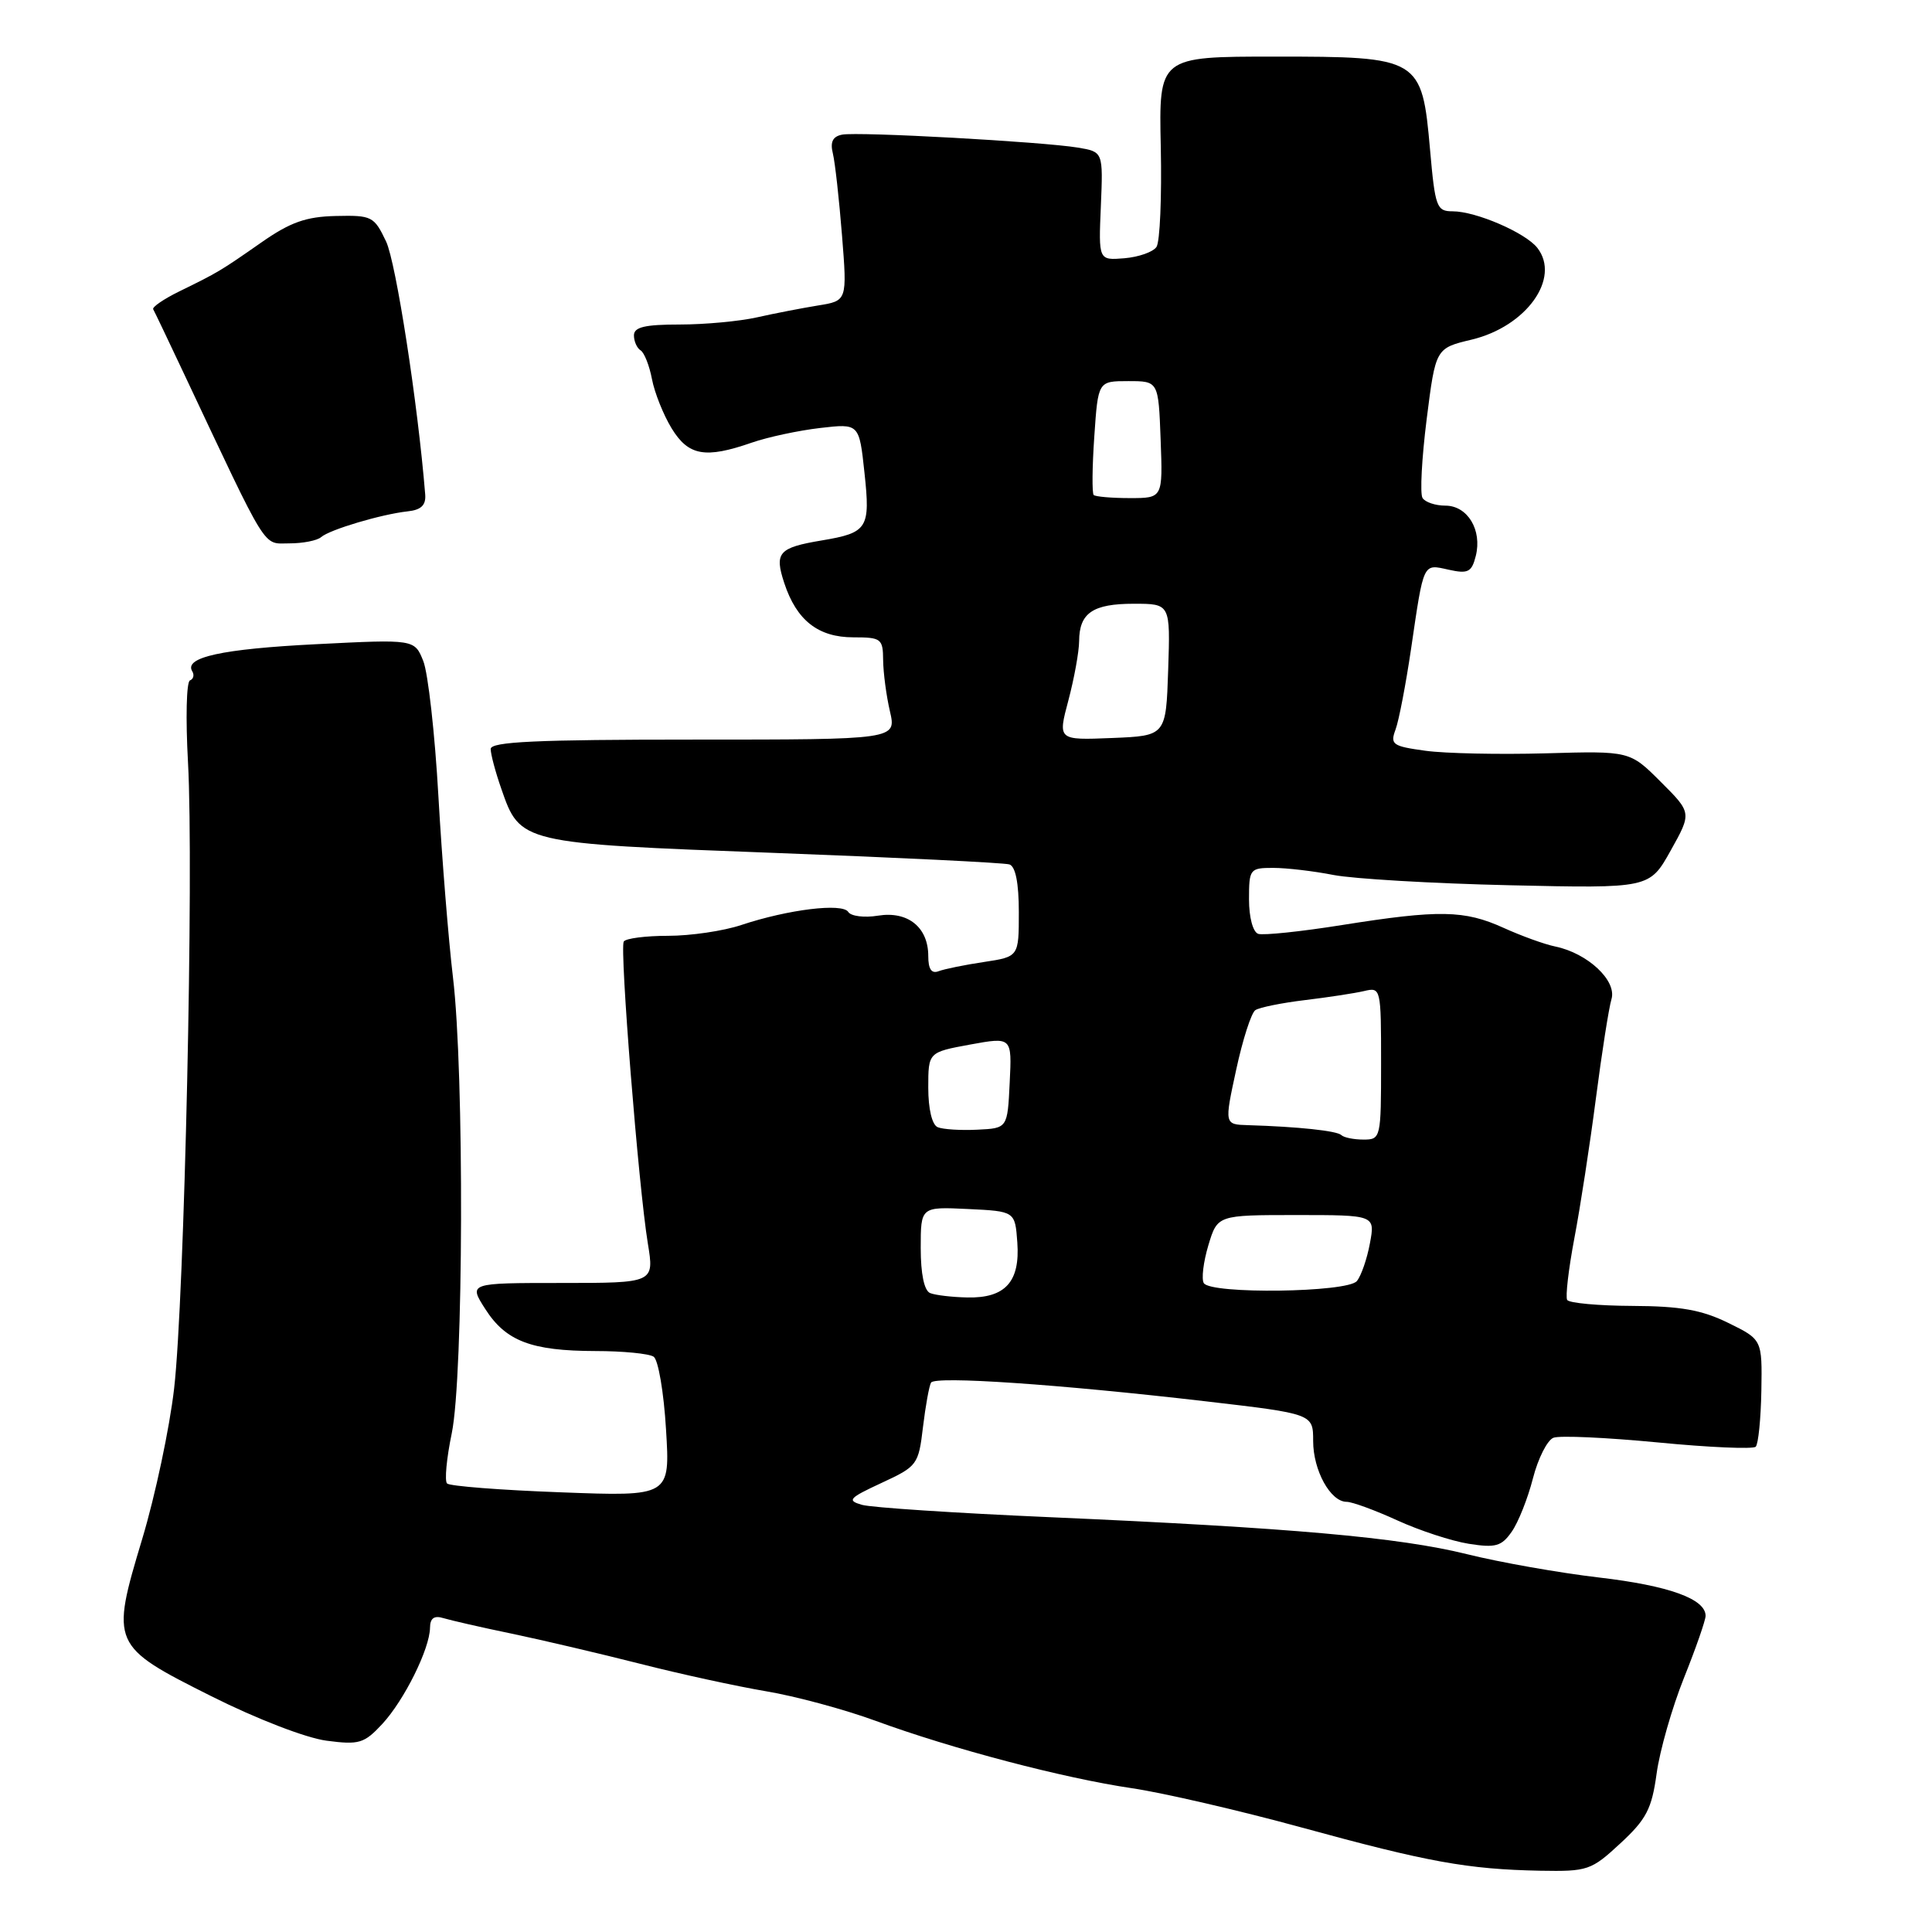 <?xml version="1.0" encoding="UTF-8" standalone="no"?>
<!DOCTYPE svg PUBLIC "-//W3C//DTD SVG 1.1//EN" "http://www.w3.org/Graphics/SVG/1.1/DTD/svg11.dtd" >
<svg xmlns="http://www.w3.org/2000/svg" xmlns:xlink="http://www.w3.org/1999/xlink" version="1.1" viewBox="0 0 256 256">
 <g >
 <path fill="currentColor"
d=" M 214.71 244.25 C 218.16 241.06 218.87 239.68 219.51 235.01 C 219.92 231.99 221.55 226.29 223.13 222.34 C 224.71 218.40 226.00 214.69 226.00 214.11 C 226.00 211.86 221.13 210.11 211.90 209.03 C 206.61 208.41 198.74 207.02 194.40 205.94 C 185.36 203.70 171.07 202.44 139.00 201.03 C 126.62 200.49 115.47 199.76 114.22 199.40 C 112.19 198.82 112.47 198.51 116.82 196.49 C 121.55 194.30 121.71 194.08 122.30 189.09 C 122.64 186.27 123.12 183.62 123.37 183.20 C 123.93 182.31 140.19 183.41 159.75 185.68 C 174.00 187.34 174.00 187.34 174.00 190.95 C 174.00 194.83 176.29 199.00 178.44 199.00 C 179.16 199.00 182.18 200.10 185.13 201.45 C 188.08 202.80 192.35 204.20 194.62 204.56 C 198.17 205.12 198.96 204.90 200.31 202.96 C 201.18 201.73 202.44 198.55 203.12 195.90 C 203.80 193.24 205.03 190.82 205.84 190.51 C 206.66 190.19 212.88 190.48 219.67 191.13 C 226.45 191.79 232.29 192.04 232.64 191.70 C 232.99 191.35 233.32 188.01 233.39 184.28 C 233.50 177.50 233.50 177.50 229.00 175.29 C 225.50 173.57 222.67 173.07 216.31 173.04 C 211.80 173.02 207.91 172.66 207.66 172.25 C 207.41 171.84 207.84 168.16 208.61 164.08 C 209.39 160.00 210.67 151.67 211.46 145.58 C 212.25 139.49 213.18 133.55 213.53 132.39 C 214.26 129.94 210.38 126.31 206.09 125.42 C 204.66 125.13 201.58 124.01 199.22 122.94 C 194.04 120.59 190.69 120.53 177.84 122.57 C 172.40 123.44 167.39 123.96 166.72 123.74 C 166.02 123.50 165.50 121.56 165.50 119.17 C 165.50 115.15 165.61 115.00 168.70 115.00 C 170.46 115.00 174.06 115.42 176.70 115.94 C 179.34 116.45 189.84 117.07 200.04 117.30 C 218.57 117.72 218.57 117.72 221.37 112.71 C 224.17 107.70 224.17 107.70 220.06 103.60 C 215.96 99.50 215.96 99.50 204.80 99.82 C 198.66 99.99 191.50 99.84 188.88 99.48 C 184.51 98.88 184.18 98.65 184.92 96.66 C 185.36 95.47 186.28 90.67 186.97 86.00 C 188.68 74.36 188.51 74.73 191.96 75.49 C 194.53 76.06 195.01 75.81 195.55 73.66 C 196.41 70.23 194.46 67.00 191.52 67.00 C 190.20 67.00 188.83 66.54 188.49 65.98 C 188.14 65.42 188.39 60.73 189.04 55.55 C 190.23 46.14 190.23 46.14 195.01 45.00 C 202.25 43.26 206.83 36.87 203.71 32.85 C 202.14 30.84 195.58 28.00 192.48 28.00 C 190.36 28.00 190.16 27.45 189.49 19.84 C 188.41 7.65 188.15 7.50 168.90 7.50 C 153.55 7.50 153.55 7.50 153.81 19.50 C 153.95 26.10 153.70 32.05 153.24 32.72 C 152.79 33.39 150.88 34.06 148.99 34.22 C 145.56 34.50 145.56 34.50 145.87 27.31 C 146.17 20.12 146.17 20.12 142.84 19.56 C 138.14 18.78 113.72 17.43 111.59 17.84 C 110.34 18.08 109.98 18.81 110.36 20.34 C 110.65 21.53 111.19 26.41 111.57 31.18 C 112.26 39.86 112.26 39.86 108.38 40.48 C 106.25 40.83 102.61 41.53 100.31 42.05 C 98.00 42.57 93.39 43.00 90.06 43.00 C 85.45 43.00 84.00 43.34 84.00 44.44 C 84.00 45.23 84.40 46.13 84.89 46.43 C 85.37 46.73 86.05 48.45 86.39 50.24 C 86.73 52.03 87.90 54.96 88.99 56.75 C 91.22 60.40 93.44 60.80 99.62 58.65 C 101.76 57.91 105.83 57.04 108.68 56.71 C 113.85 56.11 113.85 56.11 114.55 62.67 C 115.34 70.01 114.98 70.59 108.89 71.61 C 103.16 72.57 102.59 73.22 103.92 77.26 C 105.55 82.21 108.42 84.45 113.08 84.45 C 116.77 84.45 117.00 84.63 117.02 87.48 C 117.04 89.14 117.44 92.19 117.92 94.25 C 118.79 98.00 118.79 98.00 91.89 98.00 C 71.04 98.00 65.00 98.28 65.02 99.25 C 65.02 99.94 65.65 102.30 66.42 104.50 C 68.93 111.75 68.95 111.75 102.50 113.01 C 119.00 113.63 133.06 114.32 133.75 114.54 C 134.56 114.80 135.00 117.00 135.00 120.86 C 135.00 126.77 135.00 126.77 130.37 127.47 C 127.83 127.85 125.13 128.40 124.37 128.69 C 123.43 129.05 123.00 128.42 123.00 126.68 C 123.00 122.86 120.29 120.69 116.34 121.33 C 114.53 121.63 112.75 121.40 112.40 120.84 C 111.64 119.62 104.45 120.50 98.22 122.57 C 95.86 123.36 91.50 124.00 88.52 124.00 C 85.55 124.00 82.91 124.34 82.65 124.76 C 82.09 125.67 84.61 157.25 85.84 164.75 C 86.70 170.00 86.70 170.00 74.40 170.00 C 62.09 170.00 62.09 170.00 64.30 173.45 C 67.02 177.71 70.40 179.00 78.90 179.02 C 82.53 179.02 86.00 179.36 86.61 179.77 C 87.22 180.17 87.96 184.50 88.25 189.39 C 88.80 198.29 88.80 198.29 74.33 197.74 C 66.38 197.45 59.59 196.92 59.24 196.57 C 58.89 196.23 59.17 193.23 59.86 189.92 C 61.42 182.36 61.53 142.05 60.02 129.50 C 59.43 124.55 58.56 113.75 58.09 105.50 C 57.63 97.25 56.72 89.19 56.09 87.60 C 54.93 84.70 54.93 84.70 41.89 85.36 C 29.39 85.99 24.33 87.10 25.48 88.96 C 25.77 89.44 25.63 89.98 25.17 90.16 C 24.70 90.35 24.59 95.22 24.91 101.00 C 25.70 115.14 24.44 172.16 23.07 184.00 C 22.47 189.22 20.57 198.18 18.85 203.90 C 14.64 217.90 14.73 218.10 28.01 224.76 C 34.01 227.77 40.54 230.29 43.26 230.65 C 47.59 231.22 48.25 231.02 50.65 228.44 C 53.57 225.28 56.94 218.49 56.98 215.68 C 56.99 214.42 57.53 214.03 58.75 214.41 C 59.71 214.70 63.79 215.64 67.82 216.47 C 71.84 217.31 79.49 219.11 84.82 220.46 C 90.14 221.82 97.65 223.45 101.50 224.10 C 105.35 224.74 111.88 226.50 116.00 228.01 C 126.17 231.74 140.91 235.61 150.00 236.95 C 154.12 237.56 164.25 239.90 172.50 242.16 C 189.22 246.74 194.48 247.69 204.08 247.88 C 210.38 247.99 210.84 247.84 214.71 244.25 Z  M 42.55 71.17 C 43.70 70.17 50.54 68.14 54.00 67.76 C 55.81 67.57 56.46 66.94 56.34 65.50 C 55.37 53.49 52.47 34.77 51.16 32.00 C 49.57 28.66 49.28 28.51 44.49 28.62 C 40.54 28.71 38.46 29.45 34.64 32.12 C 29.18 35.93 28.93 36.08 23.74 38.62 C 21.68 39.63 20.13 40.70 20.30 40.98 C 20.47 41.27 22.30 45.10 24.37 49.50 C 35.68 73.49 34.75 72.00 38.33 72.00 C 40.13 72.00 42.03 71.63 42.55 71.17 Z  M 123.25 171.34 C 122.46 171.02 122.00 168.80 122.00 165.37 C 122.00 159.90 122.00 159.90 128.25 160.20 C 134.50 160.50 134.50 160.50 134.80 164.63 C 135.18 169.84 133.20 172.03 128.18 171.92 C 126.16 171.88 123.94 171.62 123.25 171.34 Z  M 159.51 170.02 C 159.18 169.48 159.45 167.23 160.11 165.02 C 161.32 161.00 161.32 161.00 171.77 161.00 C 182.22 161.00 182.22 161.00 181.52 164.75 C 181.14 166.81 180.36 169.06 179.79 169.75 C 178.53 171.27 160.43 171.51 159.51 170.02 Z  M 177.74 150.41 C 177.18 149.84 171.99 149.29 165.37 149.09 C 162.23 149.00 162.23 149.00 163.80 141.75 C 164.66 137.76 165.80 134.21 166.34 133.85 C 166.87 133.49 169.83 132.89 172.90 132.52 C 175.98 132.15 179.51 131.61 180.75 131.32 C 182.97 130.79 183.00 130.92 183.00 140.89 C 183.00 150.81 182.96 151.00 180.67 151.00 C 179.38 151.00 178.07 150.73 177.74 150.41 Z  M 124.25 149.36 C 123.50 149.05 123.00 146.94 123.00 144.13 C 123.00 139.43 123.00 139.43 128.54 138.41 C 134.09 137.40 134.09 137.40 133.79 143.45 C 133.50 149.50 133.50 149.50 129.50 149.69 C 127.30 149.80 124.94 149.65 124.25 149.36 Z  M 141.57 92.79 C 142.34 89.88 142.98 86.35 142.99 84.95 C 143.01 81.22 144.80 80.00 150.24 80.00 C 155.08 80.00 155.08 80.00 154.79 88.75 C 154.50 97.50 154.50 97.50 147.33 97.79 C 140.16 98.08 140.16 98.08 141.57 92.79 Z  M 144.92 65.59 C 144.69 65.36 144.72 61.87 145.00 57.84 C 145.50 50.50 145.50 50.50 149.50 50.50 C 153.50 50.50 153.50 50.50 153.79 58.25 C 154.08 66.00 154.08 66.00 149.71 66.00 C 147.30 66.00 145.15 65.81 144.92 65.59 Z "/>
</g>
</svg>